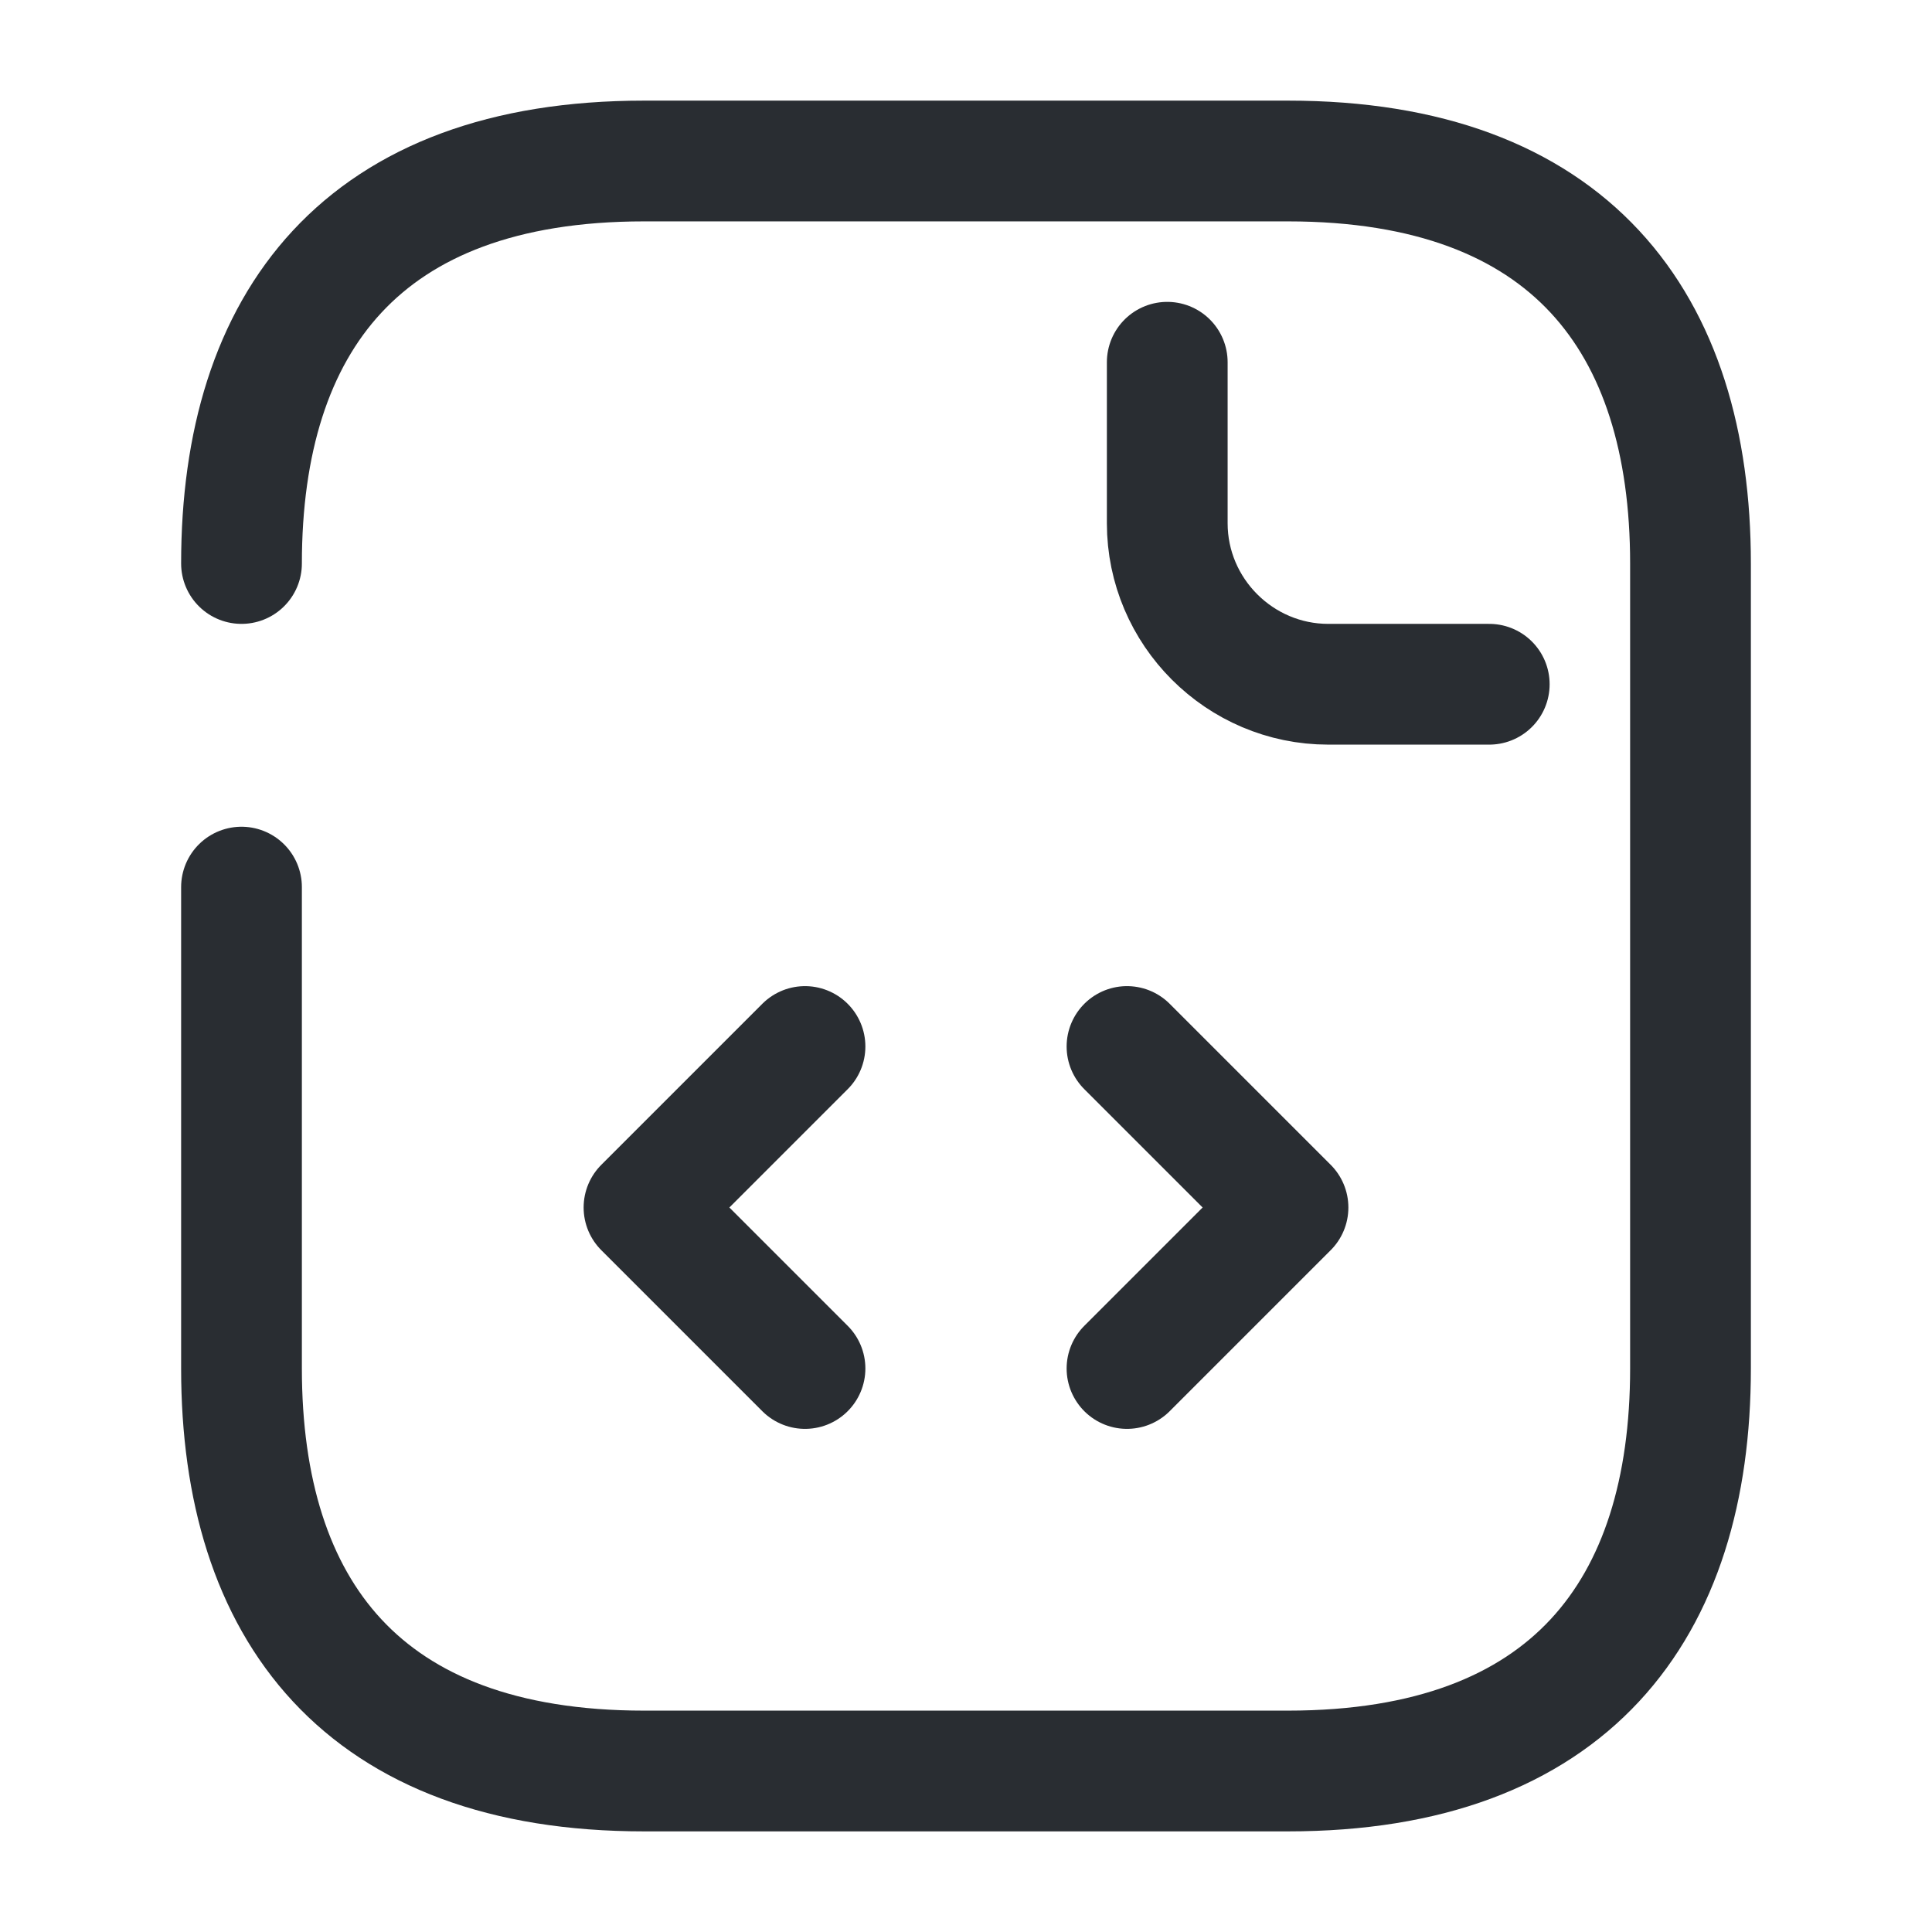 <svg width="24" height="24" fill="none" xmlns="http://www.w3.org/2000/svg" viewBox="0 0 24 24">
  <path d="M3 7c0-3 1.5-5 5-5h8c3.5 0 5 2 5 5v10c0 3-1.5 5-5 5H8c-3.5 0-5-2-5-5v-5.98" stroke="#292D32" stroke-width="1.5" stroke-miterlimit="10" stroke-linecap="round" stroke-linejoin="round"/>
  <path d="M14.5 4.5v2c0 1.1.9 2 2 2h2M10 13l-2 2 2 2m4-4l2 2-2 2" stroke="#292D32" stroke-width="1.5" stroke-miterlimit="10" stroke-linecap="round" stroke-linejoin="round"/>
</svg>